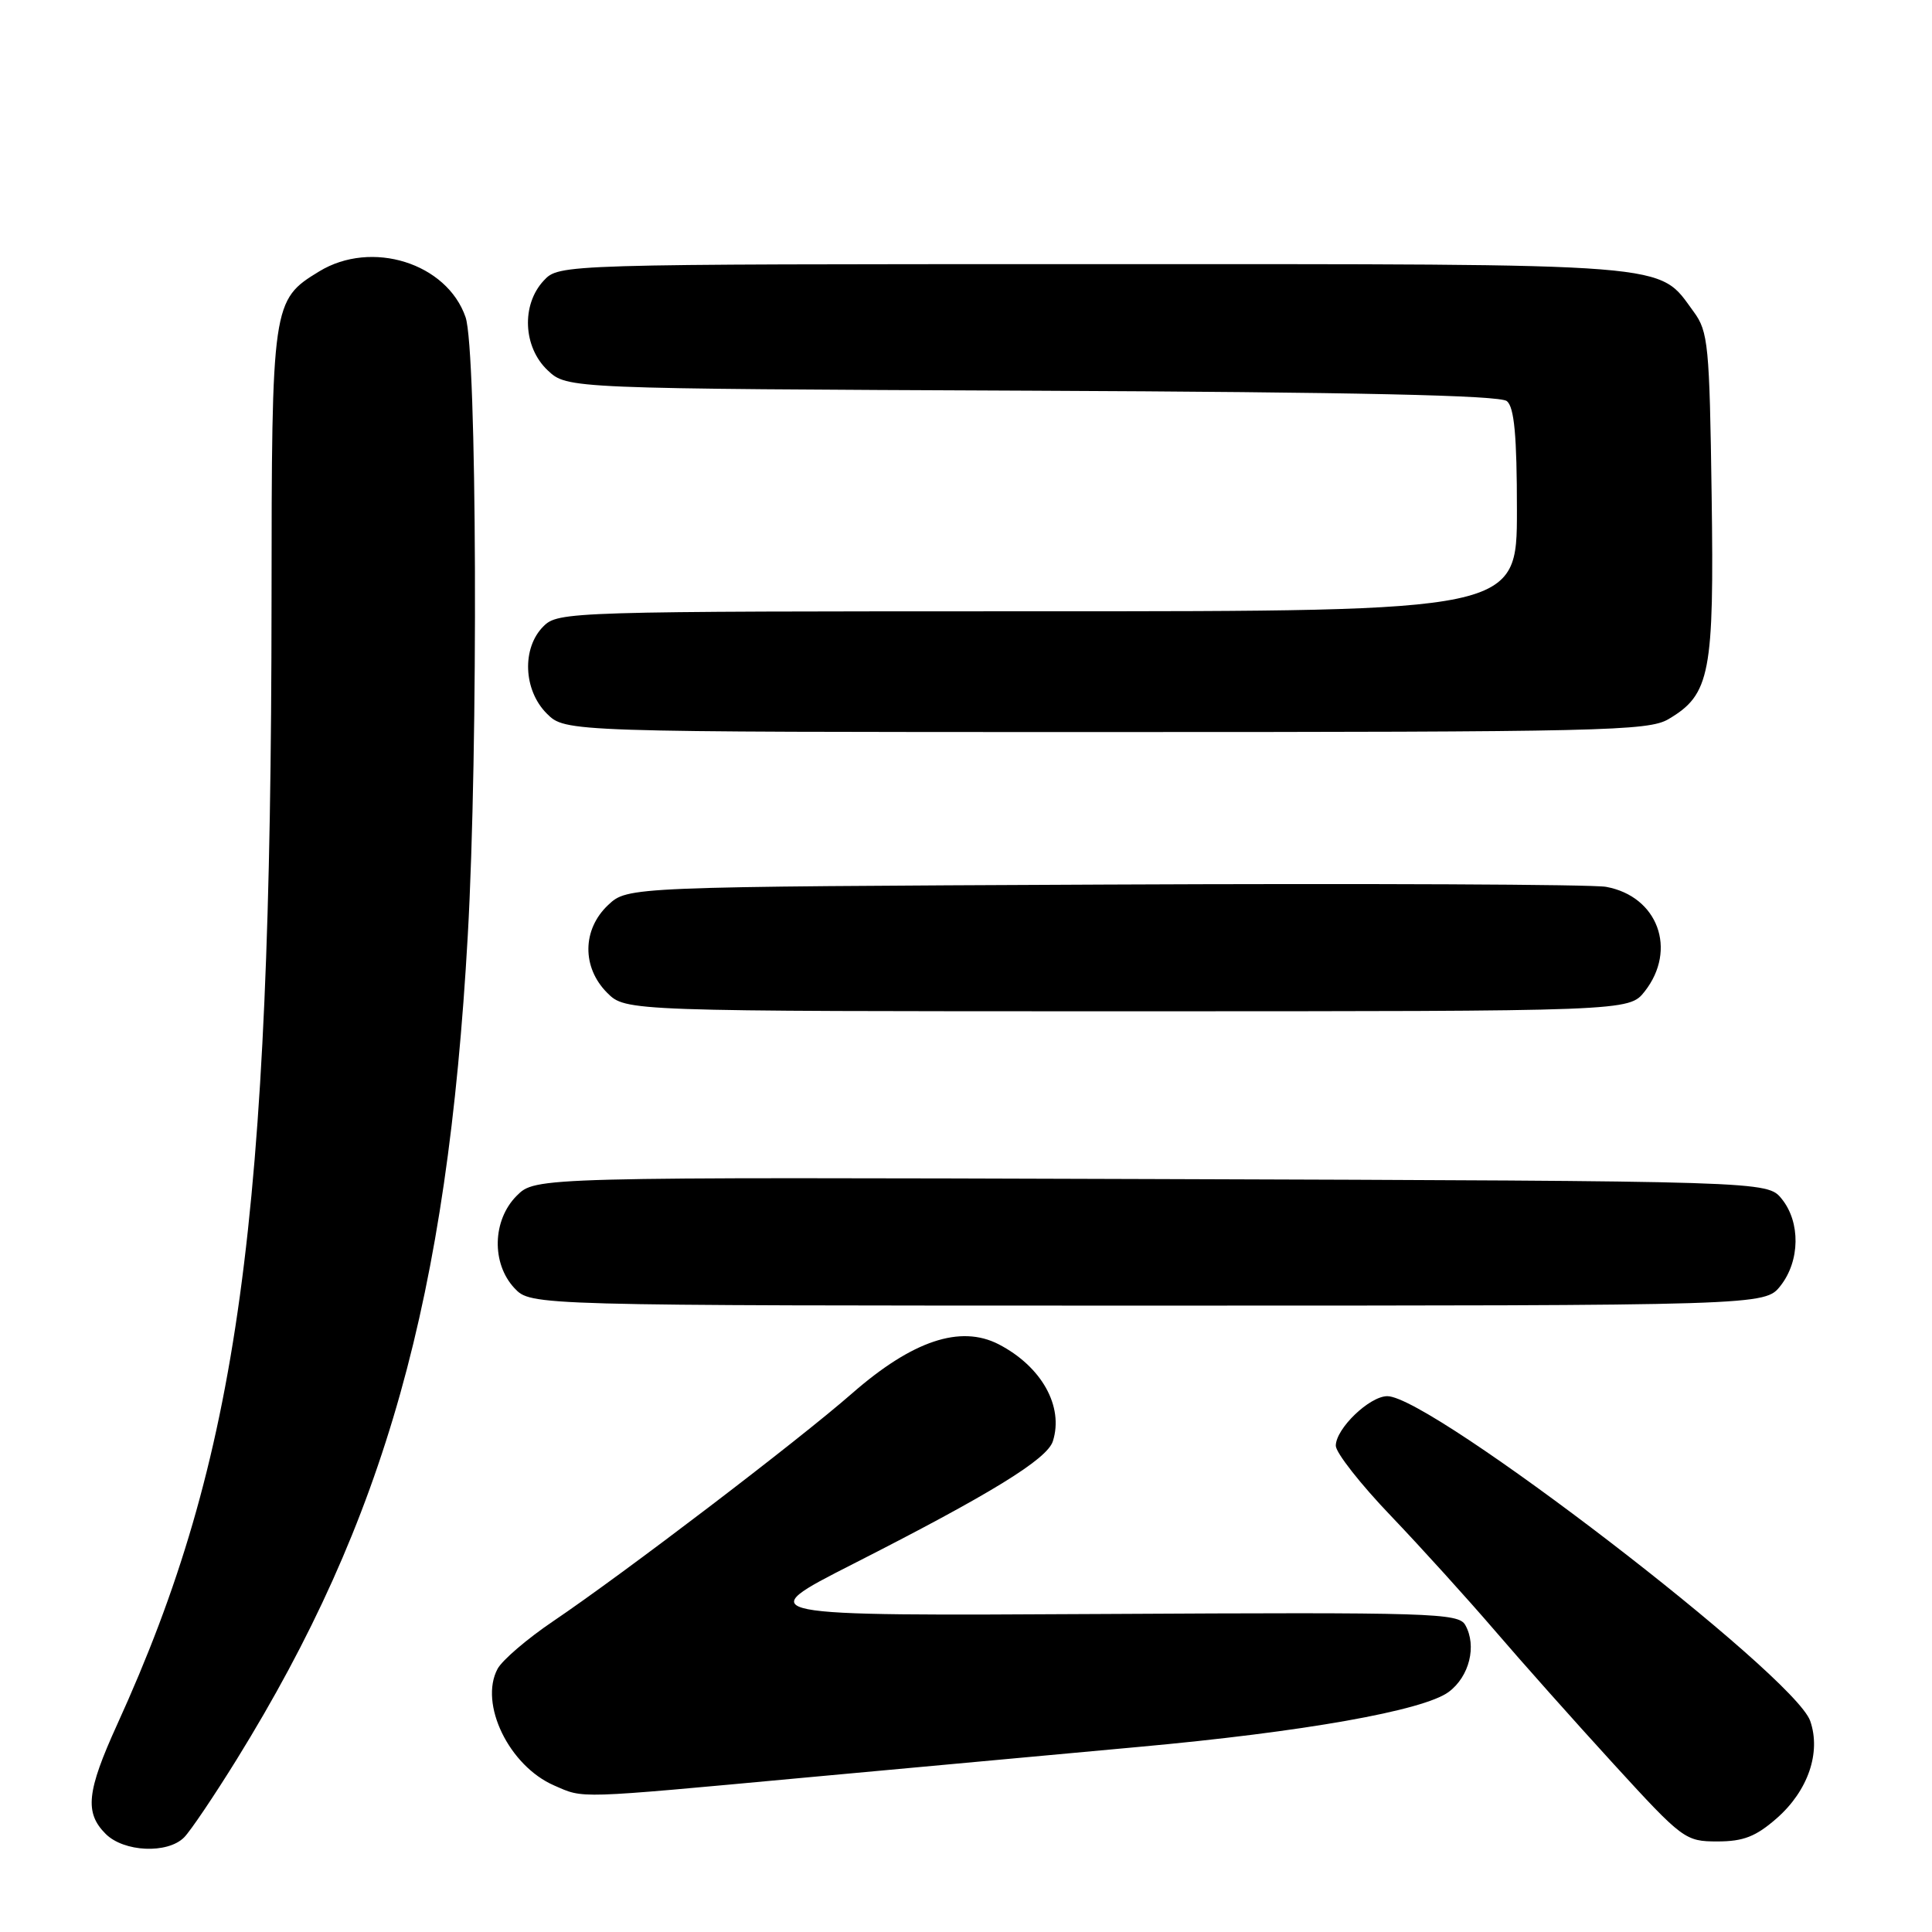 <?xml version="1.0" encoding="UTF-8" standalone="no"?>
<!DOCTYPE svg PUBLIC "-//W3C//DTD SVG 1.1//EN" "http://www.w3.org/Graphics/SVG/1.1/DTD/svg11.dtd" >
<svg xmlns="http://www.w3.org/2000/svg" xmlns:xlink="http://www.w3.org/1999/xlink" version="1.1" viewBox="0 0 256 256">
 <g >
 <path fill="currentColor"
d=" M 24.39 243.47 C 25.23 242.63 28.37 237.97 31.38 233.11 C 51.05 201.31 59.27 172.01 61.98 124.00 C 63.39 99.12 63.20 46.42 61.69 42.03 C 59.22 34.86 49.24 31.73 42.30 35.96 C 36.06 39.76 36.00 40.17 35.98 79.70 C 35.93 162.05 31.66 193.11 15.52 228.52 C 11.49 237.38 11.19 240.19 14.00 243.00 C 16.41 245.41 22.19 245.67 24.39 243.47 Z  M 235.44 240.92 C 239.58 237.28 241.32 232.21 239.86 228.03 C 237.74 221.95 189.62 185.00 183.83 185.00 C 181.47 185.00 177.00 189.30 177.00 191.57 C 177.00 192.48 180.28 196.67 184.30 200.86 C 188.31 205.06 194.48 211.88 198.02 216.00 C 201.55 220.12 208.66 228.11 213.82 233.75 C 222.97 243.75 223.31 244.00 227.57 244.00 C 231.02 244.00 232.67 243.35 235.44 240.92 Z  M 106.79 235.53 C 121.48 234.17 141.30 232.35 150.83 231.48 C 172.65 229.50 188.62 226.67 191.96 224.19 C 194.70 222.15 195.71 218.09 194.16 215.33 C 193.27 213.73 189.82 213.62 146.35 213.86 C 99.50 214.12 99.50 214.12 113.00 207.25 C 131.29 197.95 138.75 193.36 139.51 190.97 C 140.98 186.35 138.01 181.06 132.32 178.12 C 127.25 175.52 120.91 177.64 112.93 184.61 C 105.66 190.97 82.66 208.49 73.27 214.84 C 69.85 217.15 66.55 219.98 65.93 221.13 C 63.46 225.75 67.45 233.98 73.42 236.58 C 77.44 238.33 76.00 238.38 106.79 235.53 Z  M 235.93 170.37 C 238.52 167.07 238.59 161.95 236.09 158.86 C 234.18 156.50 234.18 156.50 152.56 156.23 C 70.94 155.97 70.94 155.97 68.47 158.44 C 65.24 161.67 65.10 167.41 68.17 170.69 C 70.35 173.00 70.35 173.00 152.10 173.00 C 233.85 173.00 233.85 173.00 235.93 170.37 Z  M 217.93 131.37 C 222.28 125.83 219.67 118.76 212.81 117.51 C 210.99 117.18 181.07 117.05 146.33 117.21 C 83.16 117.50 83.16 117.50 80.58 119.92 C 77.14 123.16 77.09 128.18 80.45 131.55 C 82.91 134.00 82.91 134.00 149.38 134.00 C 215.85 134.00 215.85 134.00 217.93 131.37 Z  M 221.08 95.29 C 226.61 92.03 227.14 89.26 226.80 65.55 C 226.52 45.74 226.35 43.93 224.43 41.32 C 219.60 34.74 222.91 35.00 144.79 35.00 C 74.08 35.00 74.08 35.00 72.04 37.19 C 69.06 40.39 69.31 46.01 72.58 49.08 C 75.16 51.50 75.16 51.50 136.75 51.77 C 179.70 51.96 198.75 52.38 199.67 53.15 C 200.65 53.96 201.00 57.74 201.00 67.62 C 201.00 81.00 201.00 81.00 137.50 81.00 C 75.33 81.00 73.96 81.04 72.00 83.00 C 69.13 85.87 69.34 91.44 72.45 94.55 C 74.91 97.00 74.91 97.00 146.55 97.00 C 212.28 97.00 218.43 96.86 221.08 95.29 Z "/>
</g>
</svg>